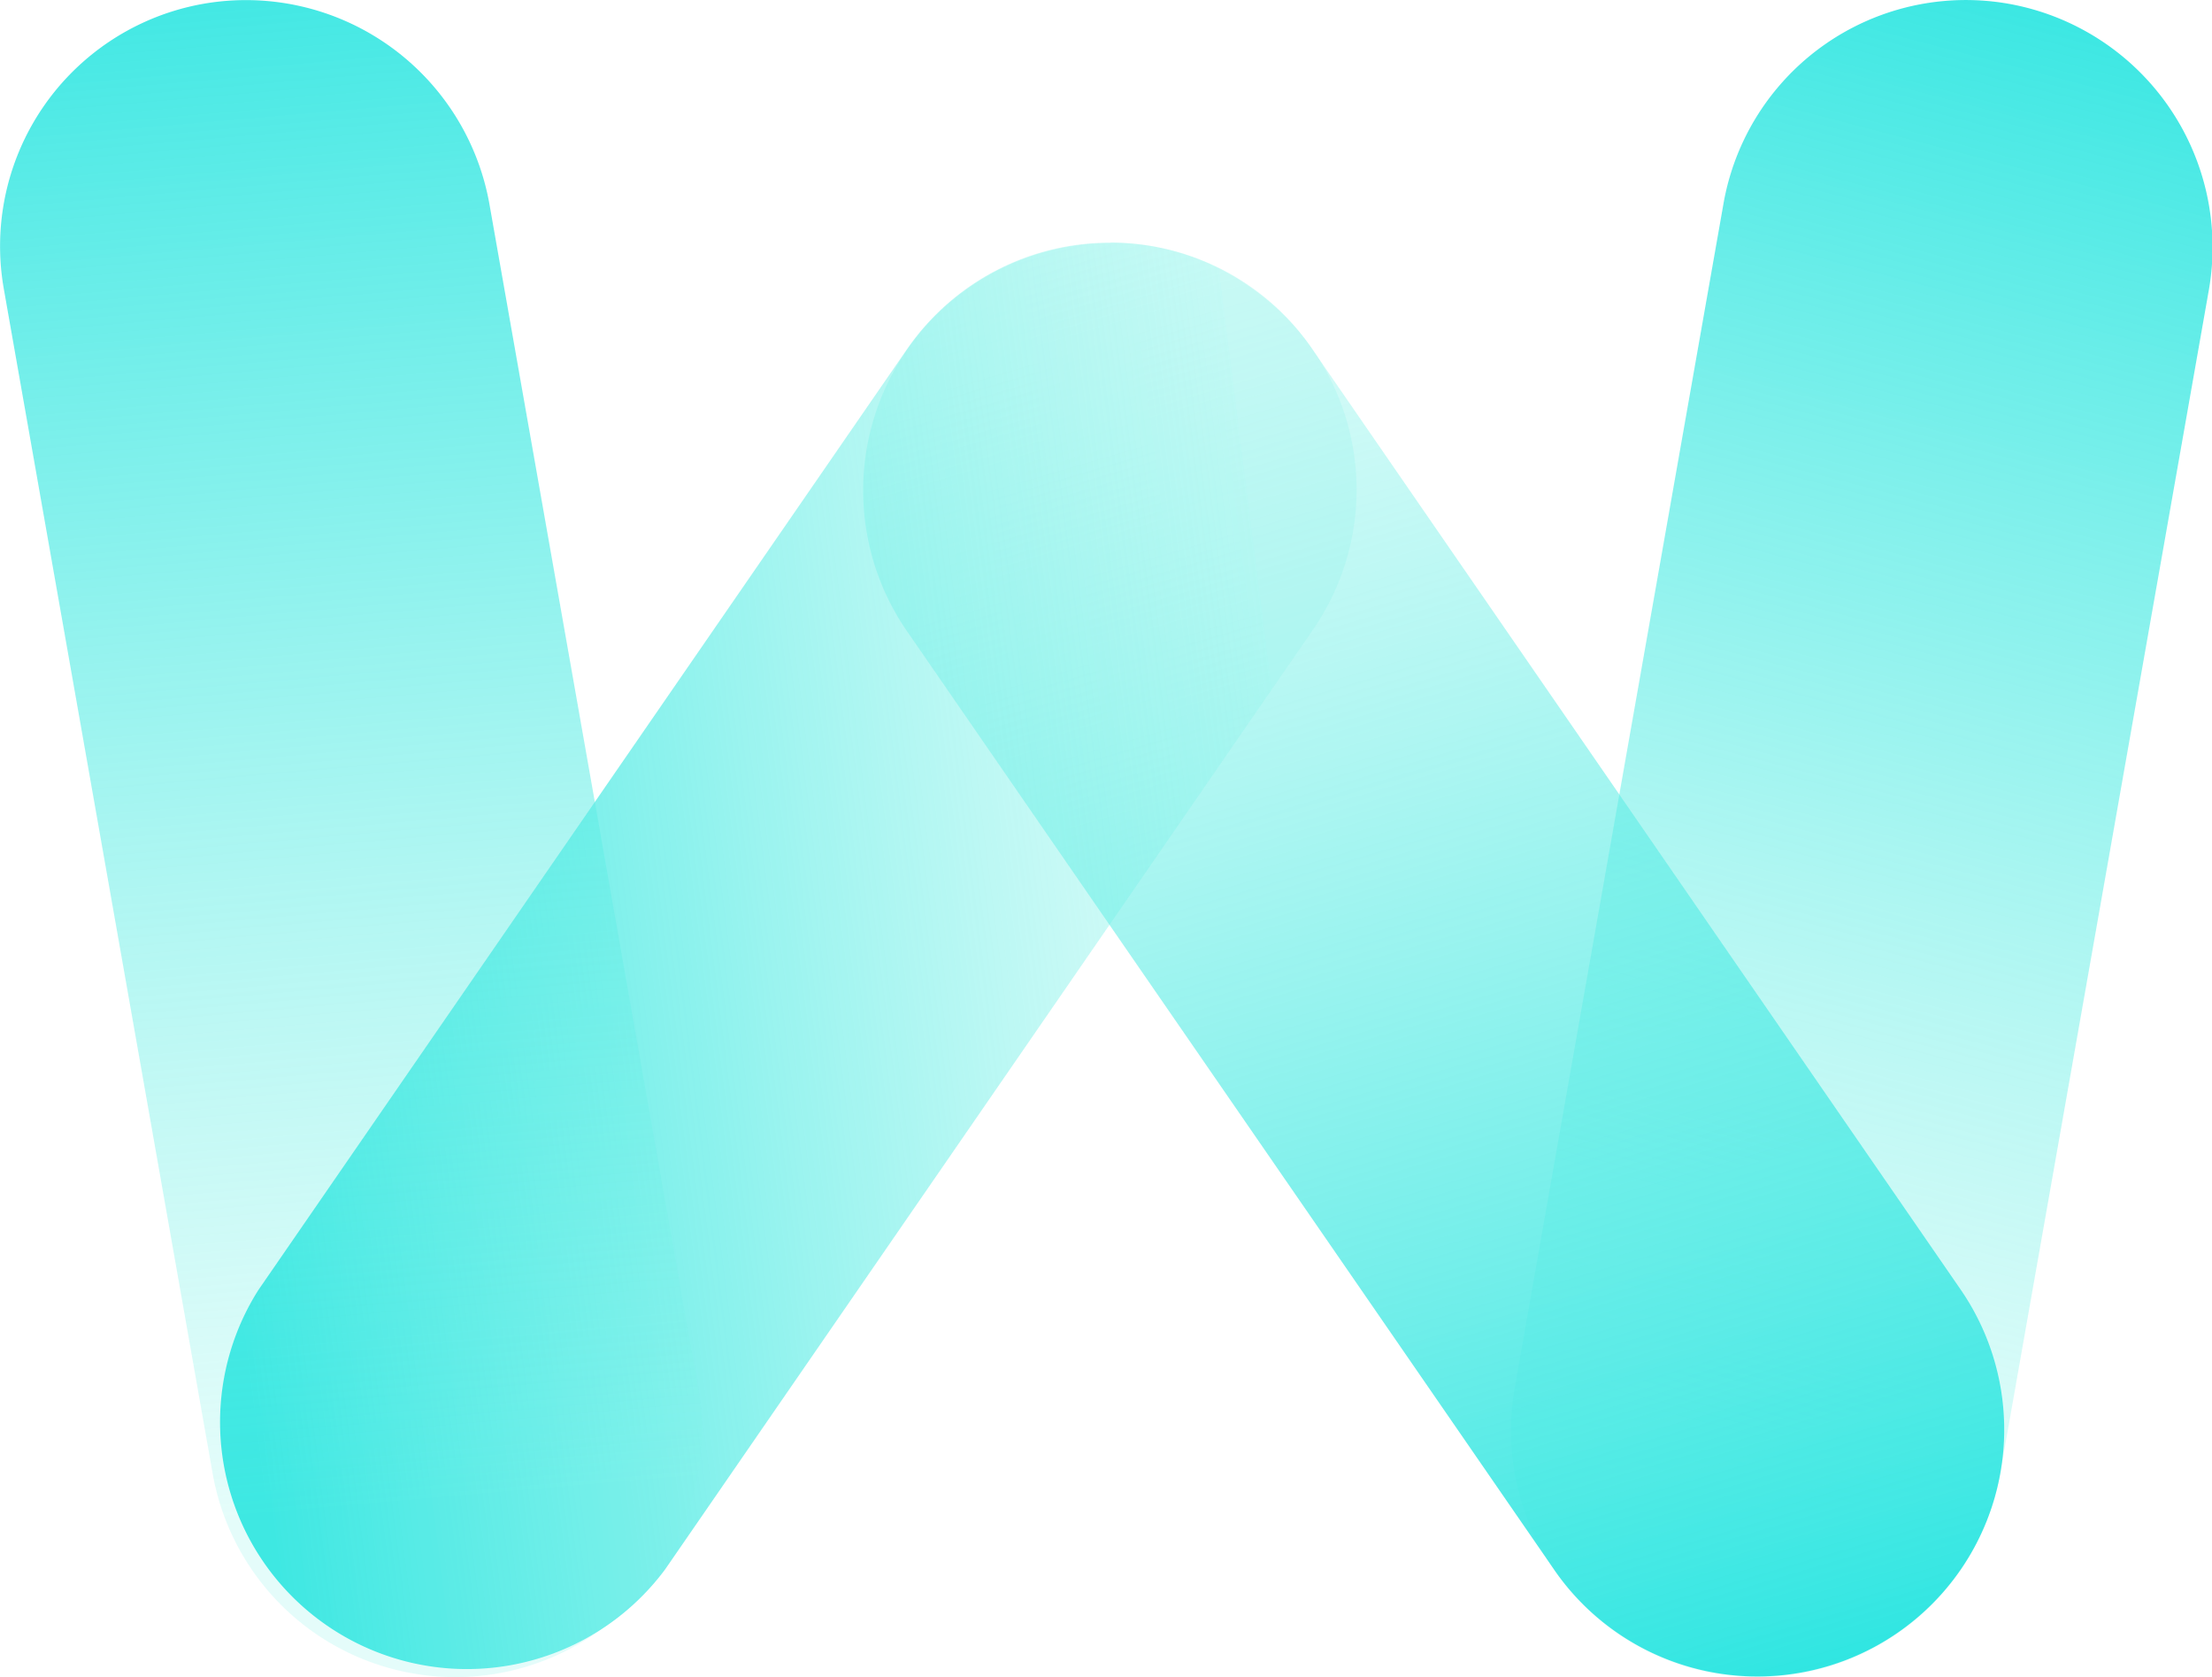 <svg id="f9722fca-055f-429a-898f-bf04960018f0" data-name="图层 1" xmlns="http://www.w3.org/2000/svg" xmlns:xlink="http://www.w3.org/1999/xlink" viewBox="0 0 160.11 121.37"><defs><linearGradient id="fbf1db38-e623-4b17-8d06-43ab2532c9f4" x1="51.39" y1="118.45" x2="41.33" y2="0.43" gradientTransform="matrix(-0.98, -0.17, -0.17, 0.98, 201.29, 6.94)" gradientUnits="userSpaceOnUse"><stop offset="0" stop-color="#82f3e8" stop-opacity="0.21"/><stop offset="1" stop-color="#2ce5e1"/></linearGradient><linearGradient id="a91990c0-f4a7-41af-a41f-e1a3f383cc7c" x1="81.95" y1="16.74" x2="47.23" y2="134.67" gradientTransform="matrix(-1, 0, 0, 1, 175.87, -2.1)" gradientUnits="userSpaceOnUse"><stop offset="0" stop-color="#85f3e8" stop-opacity="0.21"/><stop offset="1" stop-color="#2ce5e1"/></linearGradient><linearGradient id="bbbaace8-56e7-4281-b14d-bdd9cd9e3e79" x1="73.83" y1="73.02" x2="152.98" y2="82.98" gradientTransform="matrix(-1, 0, 0, 1, 175.87, -2.1)" gradientUnits="userSpaceOnUse"><stop offset="0" stop-color="#85f3e8" stop-opacity="0.21"/><stop offset="0" stop-color="#82f3e8" stop-opacity="0.24"/><stop offset="1" stop-color="#2ce5e1"/></linearGradient><linearGradient id="ab1d0cc4-46ab-4f28-8665-6db237419b68" x1="142.12" y1="143.2" x2="132.06" y2="25.18" gradientTransform="matrix(-0.98, 0.17, 0.17, 0.98, 153.03, -49.57)" gradientUnits="userSpaceOnUse"><stop offset="0" stop-color="#82f3e8" stop-opacity="0.21"/><stop offset="1" stop-color="#2ce5e1" stop-opacity="0.97"/><stop offset="1" stop-color="#2ae7e1"/></linearGradient></defs><path d="M153.48,6.39A17.9,17.9,0,0,1,168,27.06l-15.11,85.69a17.84,17.84,0,0,1-35.14-6.2l15.11-85.69A17.81,17.81,0,0,1,153.48,6.39Z" transform="translate(-8.11 -6.12)" style="fill:url(#fbf1db38-e623-4b17-8d06-43ab2532c9f4)"/><path d="M88.49,23.68a17.64,17.64,0,0,1,14.65,7.77l46.89,68a17.86,17.86,0,0,1-29.43,20.26l-46.9-68a17.91,17.91,0,0,1,14.79-28Z" transform="translate(-8.11 -6.12)" style="fill:url(#a91990c0-f4a7-41af-a41f-e1a3f383cc7c)"/><path d="M88.49,23.68a17.47,17.47,0,0,1,10.06,3.18,17.82,17.82,0,0,1,4.59,24.84l-46.89,68A17.87,17.87,0,0,1,26.81,99.48l47-68.16A17.85,17.85,0,0,1,88.49,23.68Z" transform="translate(-8.11 -6.12)" style="fill:url(#bbbaace8-56e7-4281-b14d-bdd9cd9e3e79)"/><path d="M22.86,6.39A17.9,17.9,0,0,1,43.53,20.86l15.11,85.69a17.84,17.84,0,0,1-35.14,6.2L8.39,27.05A17.81,17.81,0,0,1,22.86,6.39Z" transform="translate(-8.11 -6.12)" style="fill:url(#ab1d0cc4-46ab-4f28-8665-6db237419b68)"/></svg>